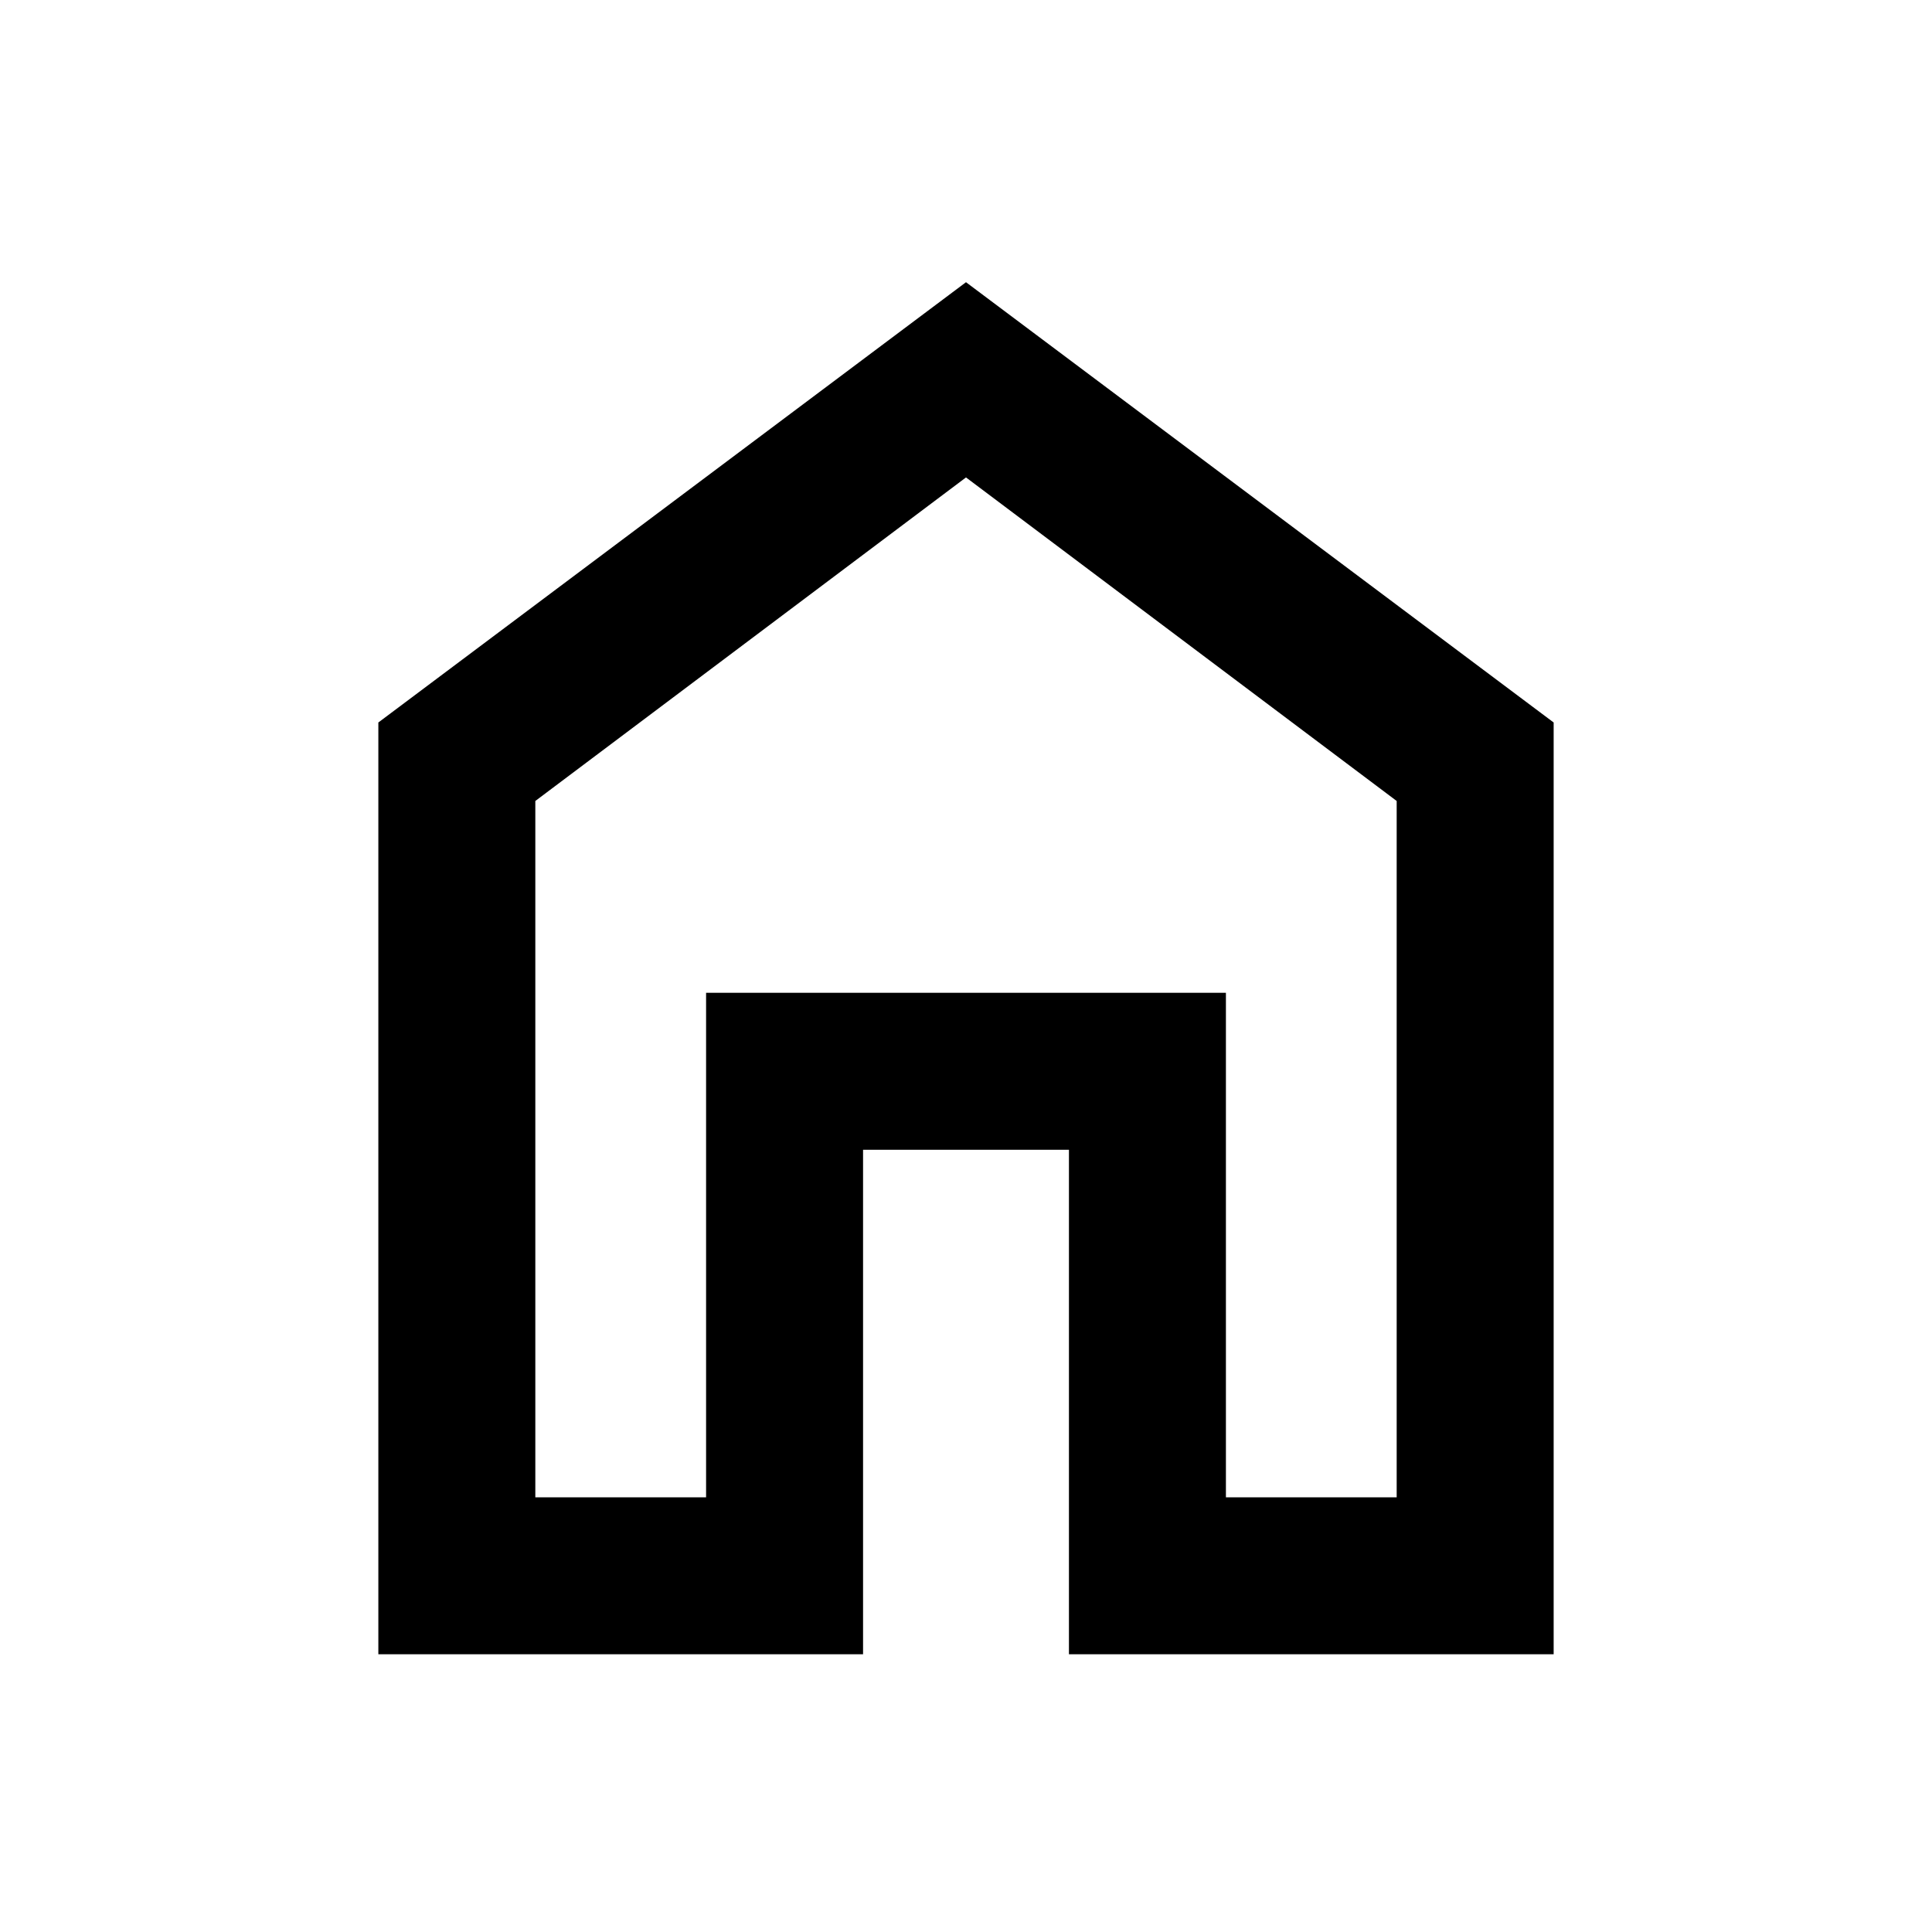 <svg xmlns="http://www.w3.org/2000/svg" height="20" viewBox="0 -960 960 960" width="20"><path d="M266-216h84.85v-250.69h258.3V-216H694v-346L480-722.77 266-562v346Zm-78 78v-463l292-218.77L772-601v463H531.15v-250.69h-102.3V-138H188Zm292-331.38Z"/></svg>